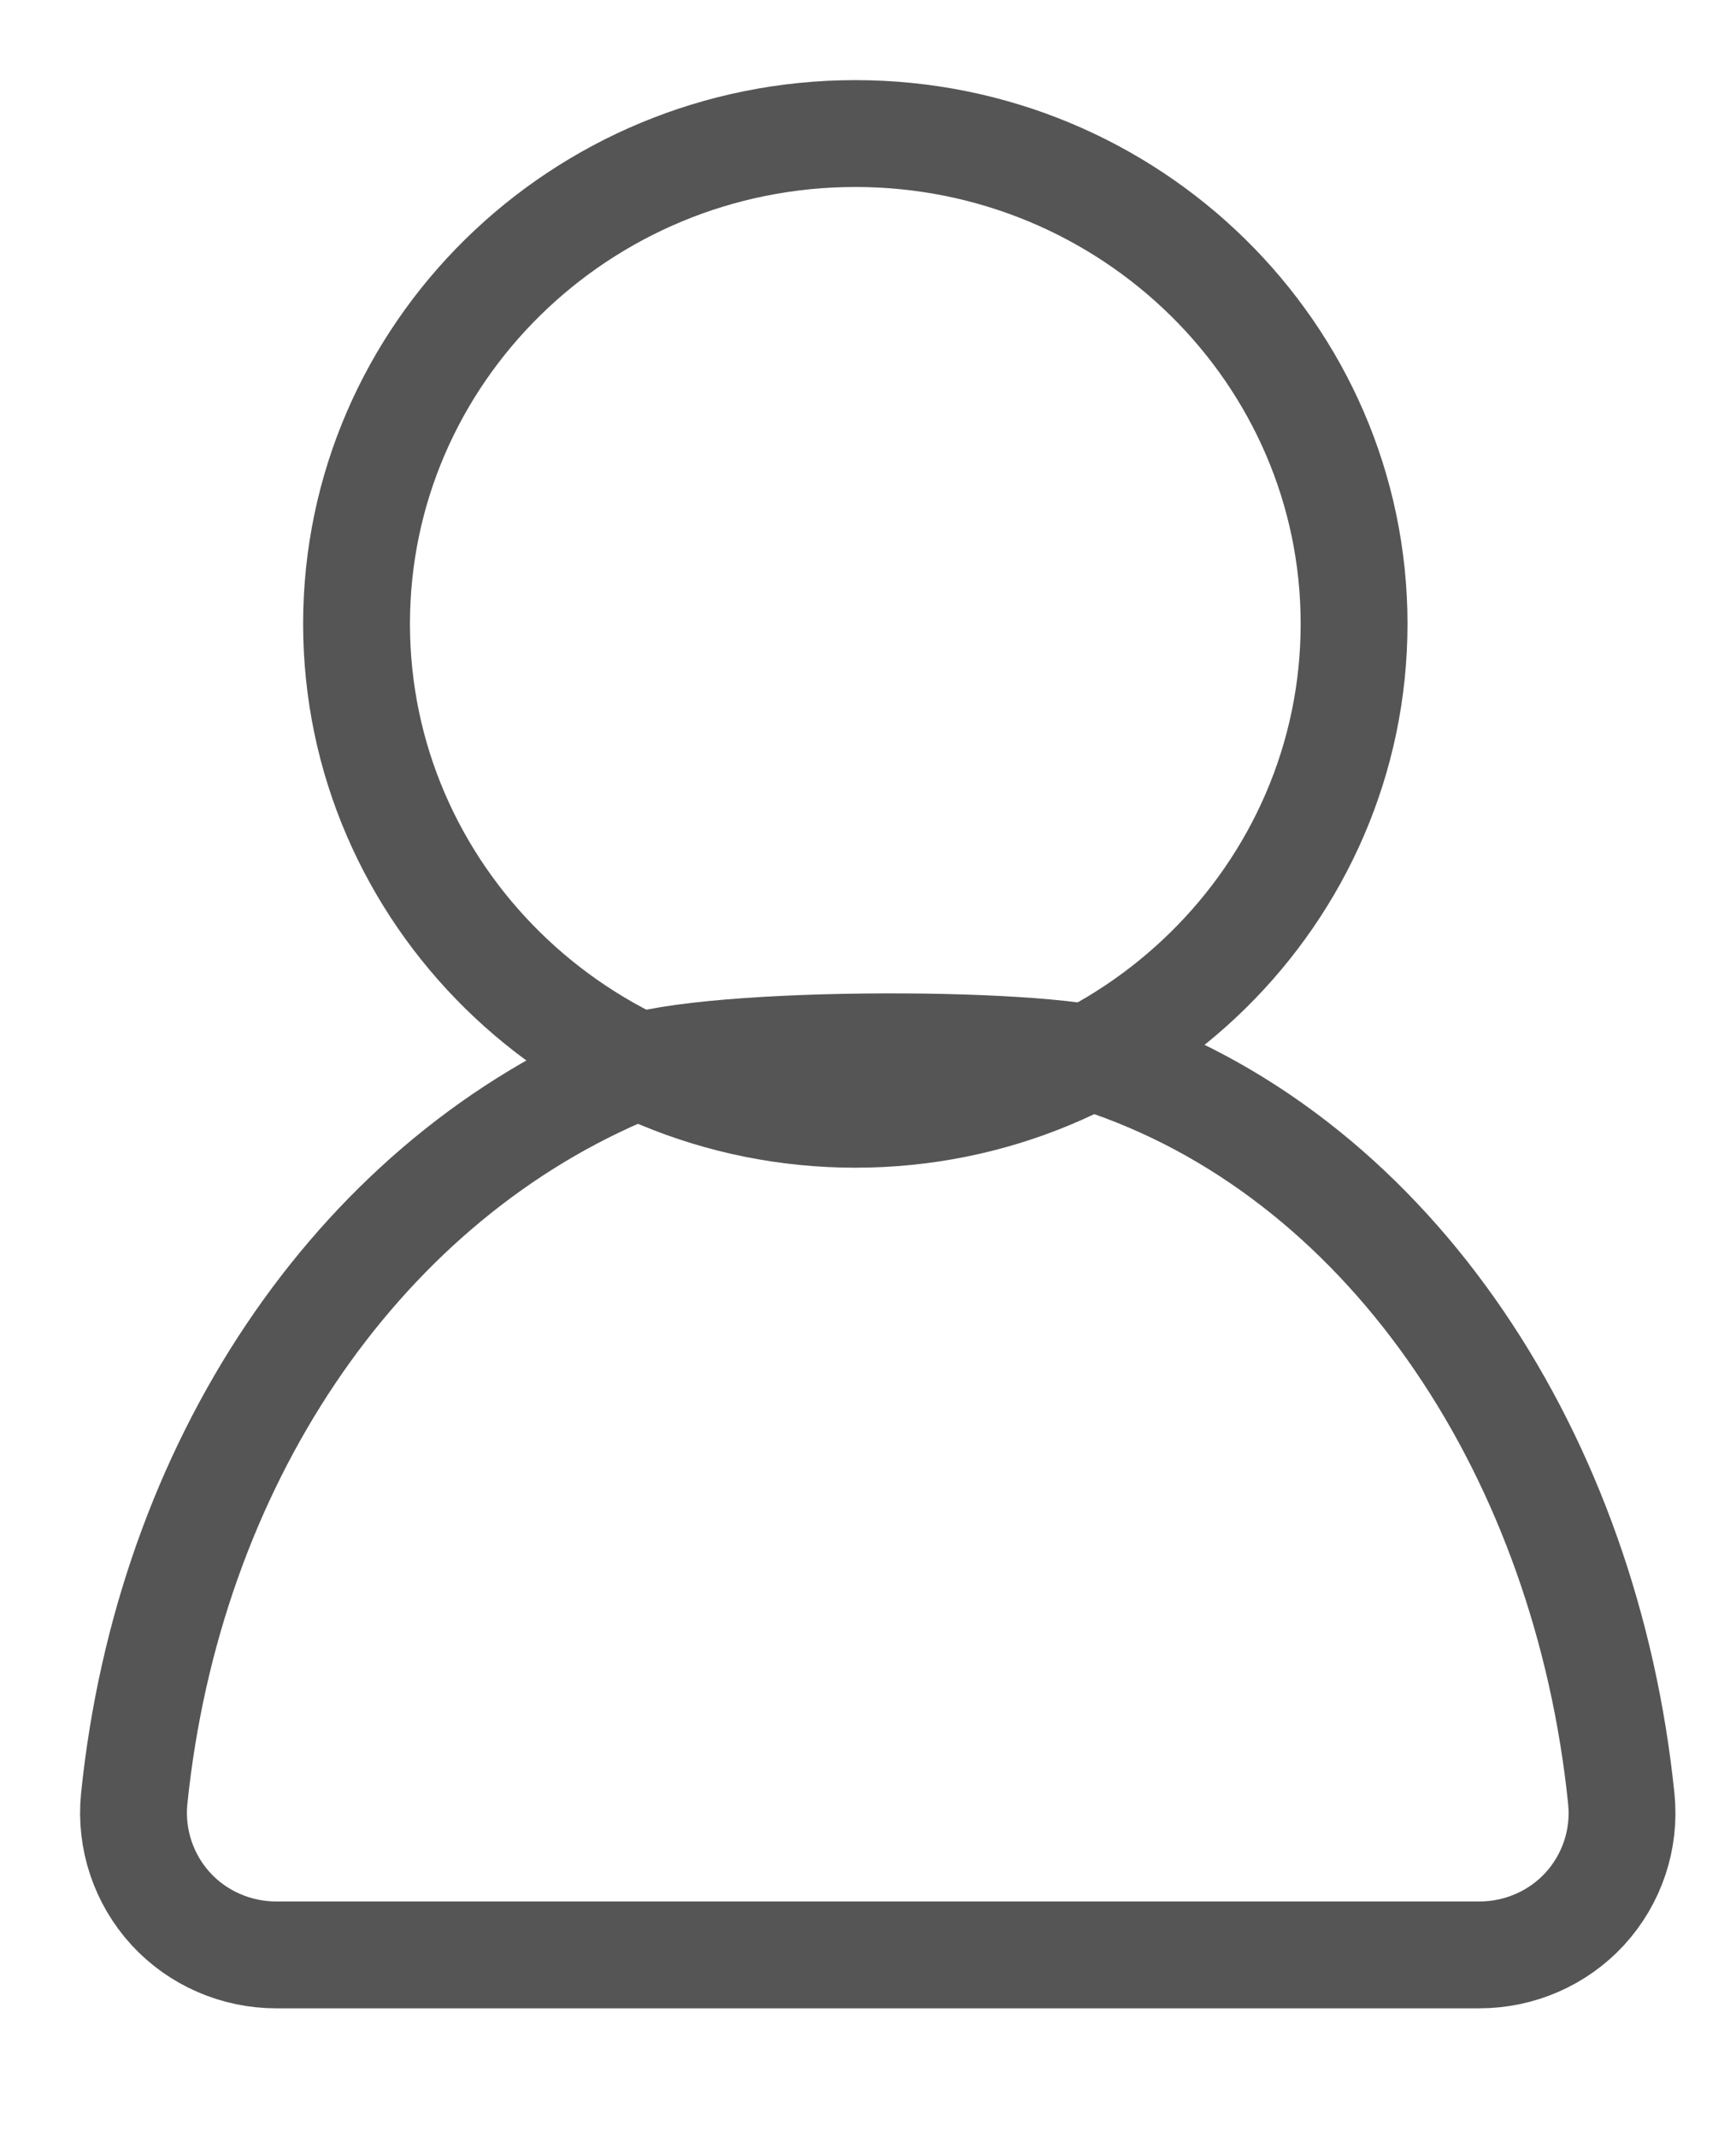 <?xml version="1.0" encoding="UTF-8"?>
<svg width="13px" height="16px" viewBox="0 0 13 16" version="1.1" xmlns="http://www.w3.org/2000/svg" xmlns:xlink="http://www.w3.org/1999/xlink">
    <!-- Generator: Sketch 52.2 (67145) - http://www.bohemiancoding.com/sketch -->
    <title>profile</title>
    <desc>Created with Sketch.</desc>
    <g id="Page-2" stroke="none" stroke-width="1" fill="none" fill-rule="evenodd">
        <g id="profile-view-copy" transform="translate(-1173, -179)" fill-rule="nonzero" stroke="#555555" stroke-width="0.8">
            <g id="dropdown" transform="translate(1159, 50)">
                <g id="profile" transform="translate(15, 130)">
                    <path d="M5.405,7.343 C7.465,7.343 9.14,5.696 9.14,3.671 C9.14,1.647 7.465,2.08721929e-14 5.405,2.08721929e-14 C3.345,2.08721929e-14 1.67,1.647 1.67,3.671 C1.67,5.696 3.345,7.343 5.405,7.343 Z" id="Shape"></path>
                    <path d="M11.141,12.468 C10.881,9.923 9.439,7.705 7.32,6.962 C6.819,6.786 4.112,6.786 3.651,7.033 C1.657,7.895 0.26,9.977 0.005,12.468 C-0.025,12.769 0.075,13.07 0.28,13.293 C0.481,13.512 0.769,13.637 1.069,13.637 L10.078,13.637 C10.378,13.637 10.666,13.512 10.867,13.293 C11.072,13.07 11.172,12.769 11.141,12.468 Z" id="Shape"></path>
                </g>
            </g>
        </g>
    </g>
</svg>
